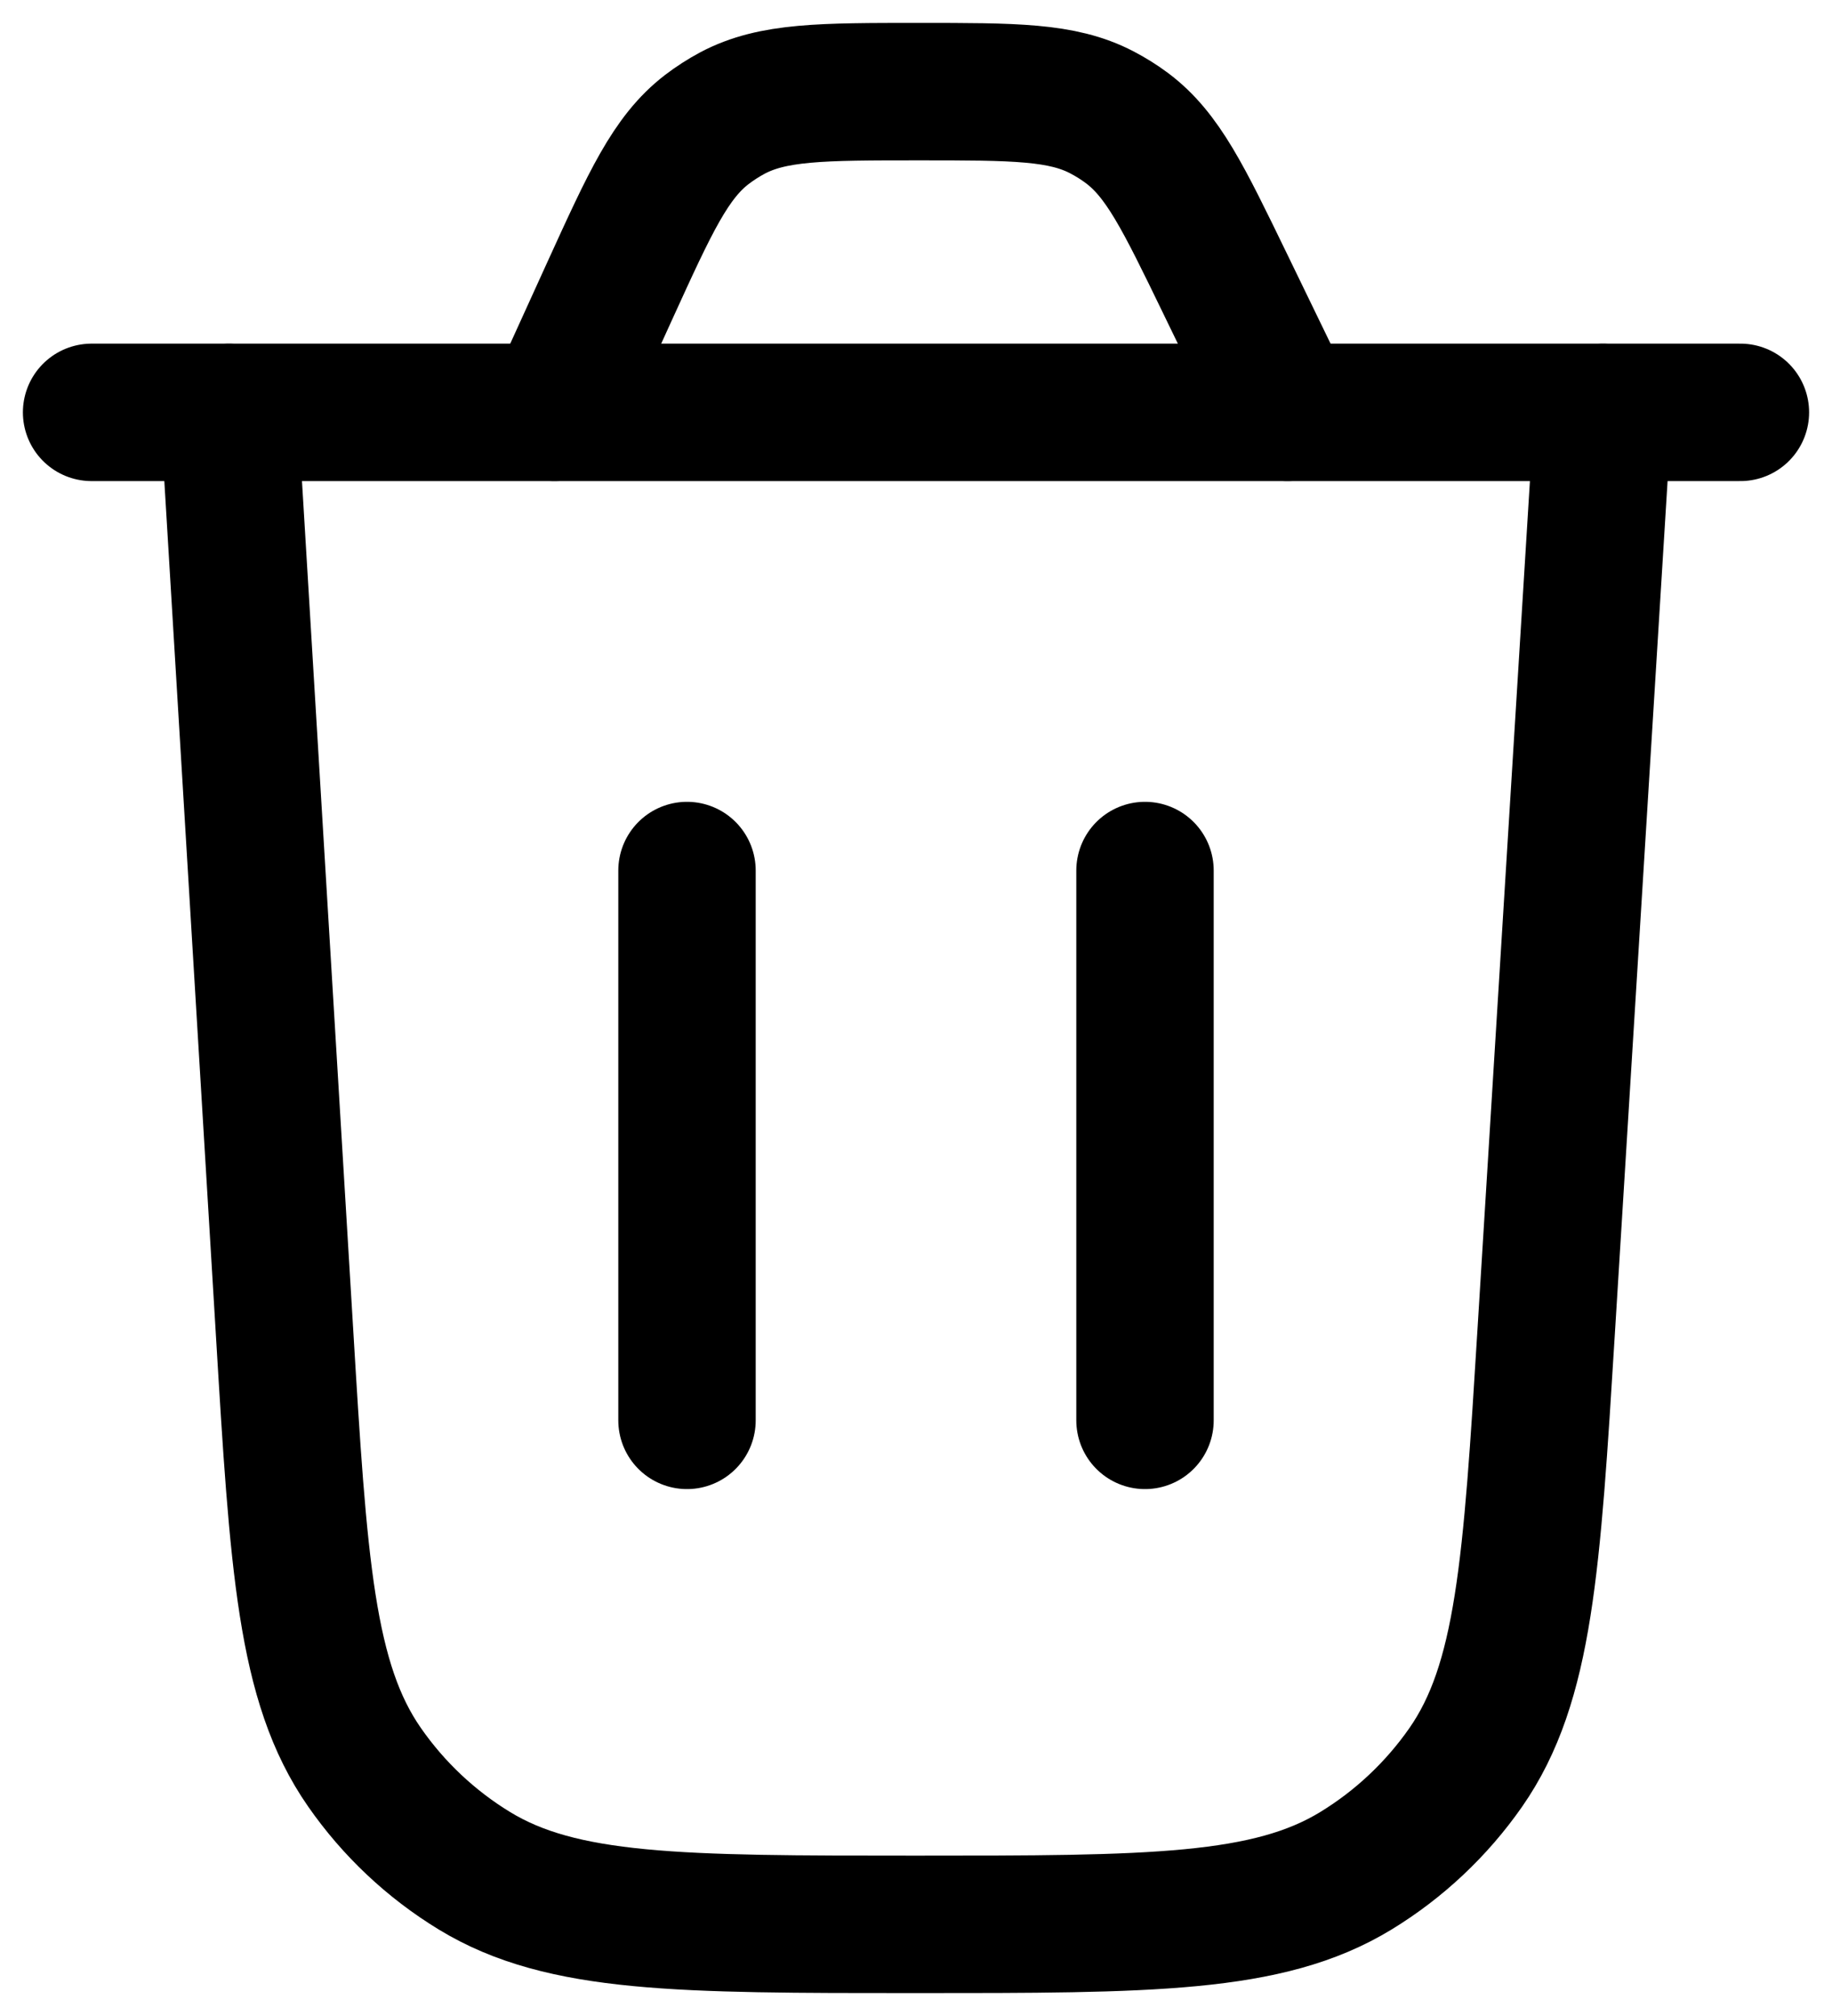 <svg width="20" height="22" viewBox="0 0 20 22" fill="none" xmlns="http://www.w3.org/2000/svg">
<path d="M17.5 4.5L16.88 14.525C16.722 17.086 16.643 18.367 16.001 19.288C15.683 19.743 15.275 20.127 14.801 20.416C13.842 21 12.559 21 9.993 21C7.423 21 6.138 21 5.179 20.415C4.705 20.126 4.296 19.741 3.979 19.285C3.337 18.363 3.259 17.08 3.105 14.515L2.5 4.5" stroke="currentColor" stroke-width="1.5" stroke-linecap="round"/>
<path d="M19 4.5H1" stroke="currentColor" stroke-width="1.5" stroke-linecap="round"/>
<path d="M14.056 4.5L13.373 3.092C12.919 2.156 12.693 1.689 12.302 1.397C12.215 1.332 12.123 1.275 12.027 1.225C11.594 1 11.074 1 10.034 1C8.969 1 8.436 1 7.995 1.234C7.898 1.286 7.805 1.346 7.717 1.413C7.321 1.717 7.1 2.202 6.658 3.171L6.053 4.5" stroke="currentColor" stroke-width="1.5" stroke-linecap="round"/>
<path d="M7.5 15.5L7.5 9.5" stroke="currentColor" stroke-width="1.5" stroke-linecap="round"/>
<path d="M12.5 15.5L12.5 9.5" stroke="currentColor" stroke-width="1.5" stroke-linecap="round"/>
</svg>
